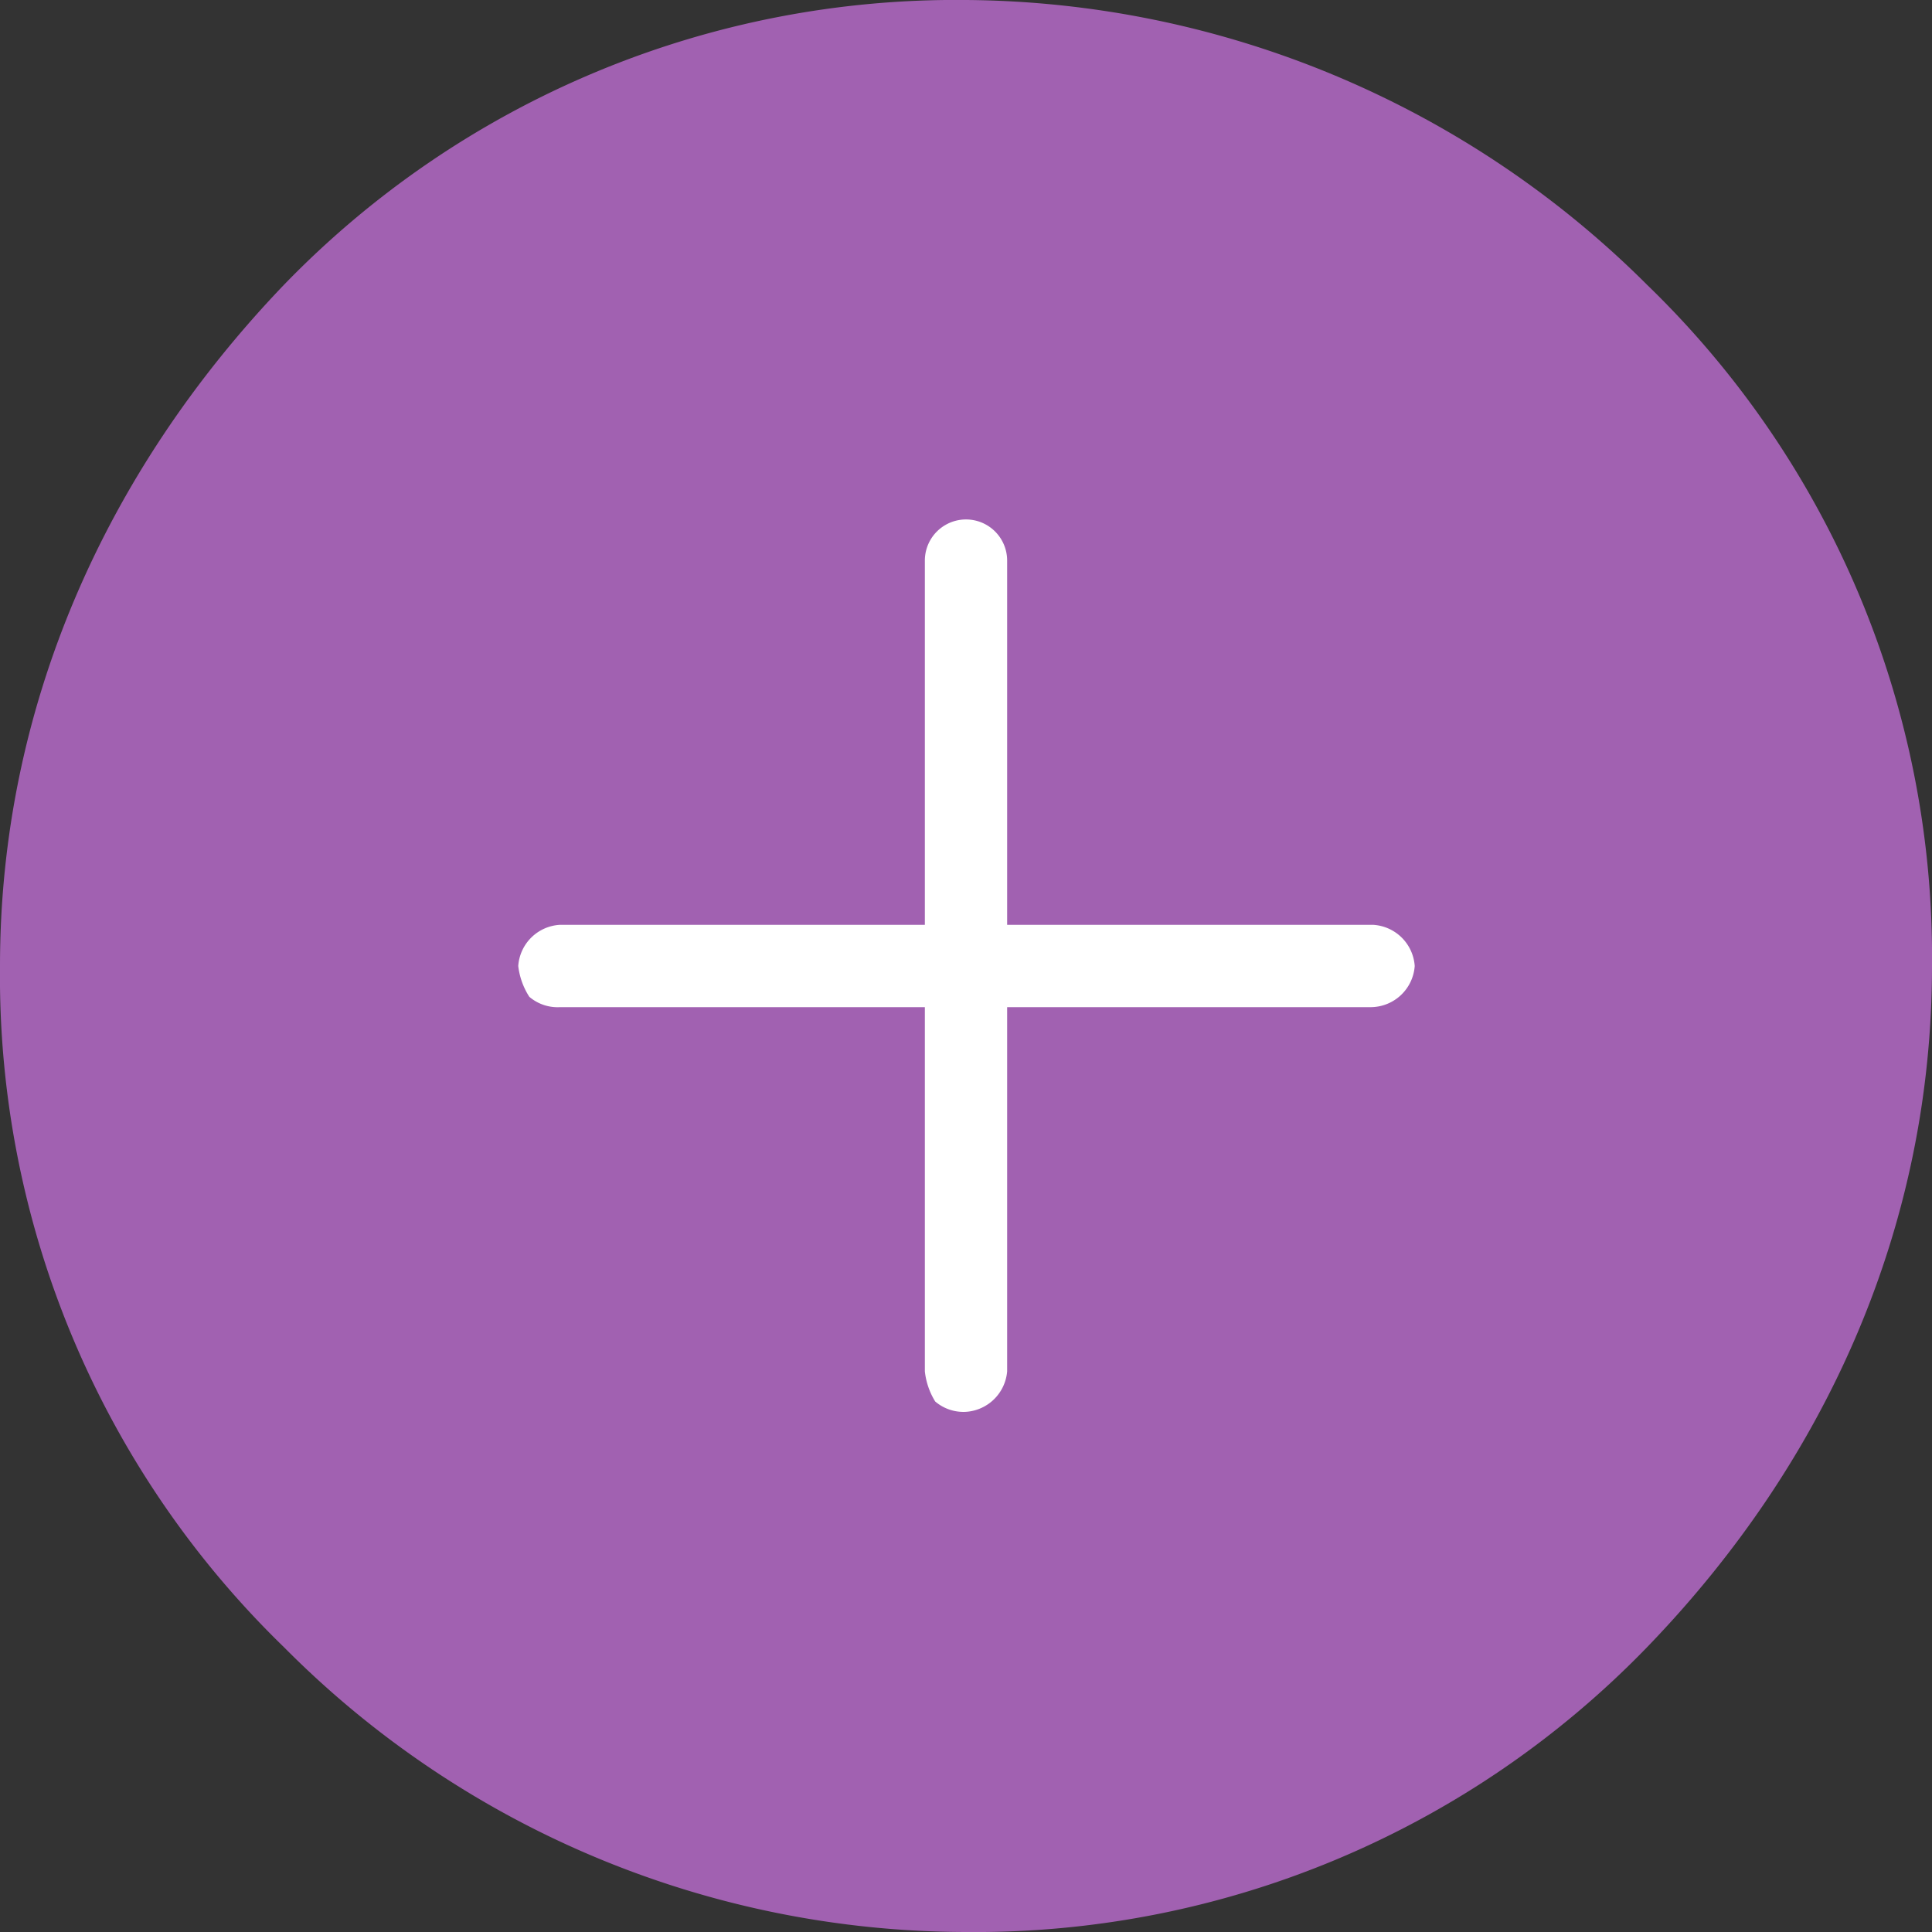<svg id="Calque_1" data-name="Calque 1" xmlns="http://www.w3.org/2000/svg" viewBox="0 0 80.3 80.3"><rect x="0" y="0" width="80.3" height="80.3" fill="#333333" stroke="none"/><defs><style>.cls-1{fill:#a161b1;}.cls-2{fill:#fff;}</style></defs><title>croixfondviolet</title><path class="cls-1" d="M80.3,40.15A38.85,38.85,0,0,0,68.46,11.84,40.47,40.47,0,0,0,40.15,0,38.85,38.85,0,0,0,11.8,11.84C4.33,19.64,0,29.46,0,40.15A38.85,38.85,0,0,0,11.8,68.46,40,40,0,0,0,40.15,80.3,38.85,38.85,0,0,0,68.46,68.46C76,60.66,80.3,50.84,80.3,40.15Z" transform="translate(0 0)"/><path class="cls-2" d="M58.8,40.15a1.84,1.84,0,0,0-1.71-1.71H41.86V23.3a1.71,1.71,0,0,0-3.42,0V38.44H23.25a1.84,1.84,0,0,0-1.71,1.71A3,3,0,0,0,22,41.43a1.81,1.81,0,0,0,1.28.43H38.44V57a3,3,0,0,0,.43,1.25,1.81,1.81,0,0,0,1.28.43A1.84,1.84,0,0,0,41.86,57V41.86H57A1.84,1.84,0,0,0,58.8,40.15Z" transform="translate(0 0)"/></svg>